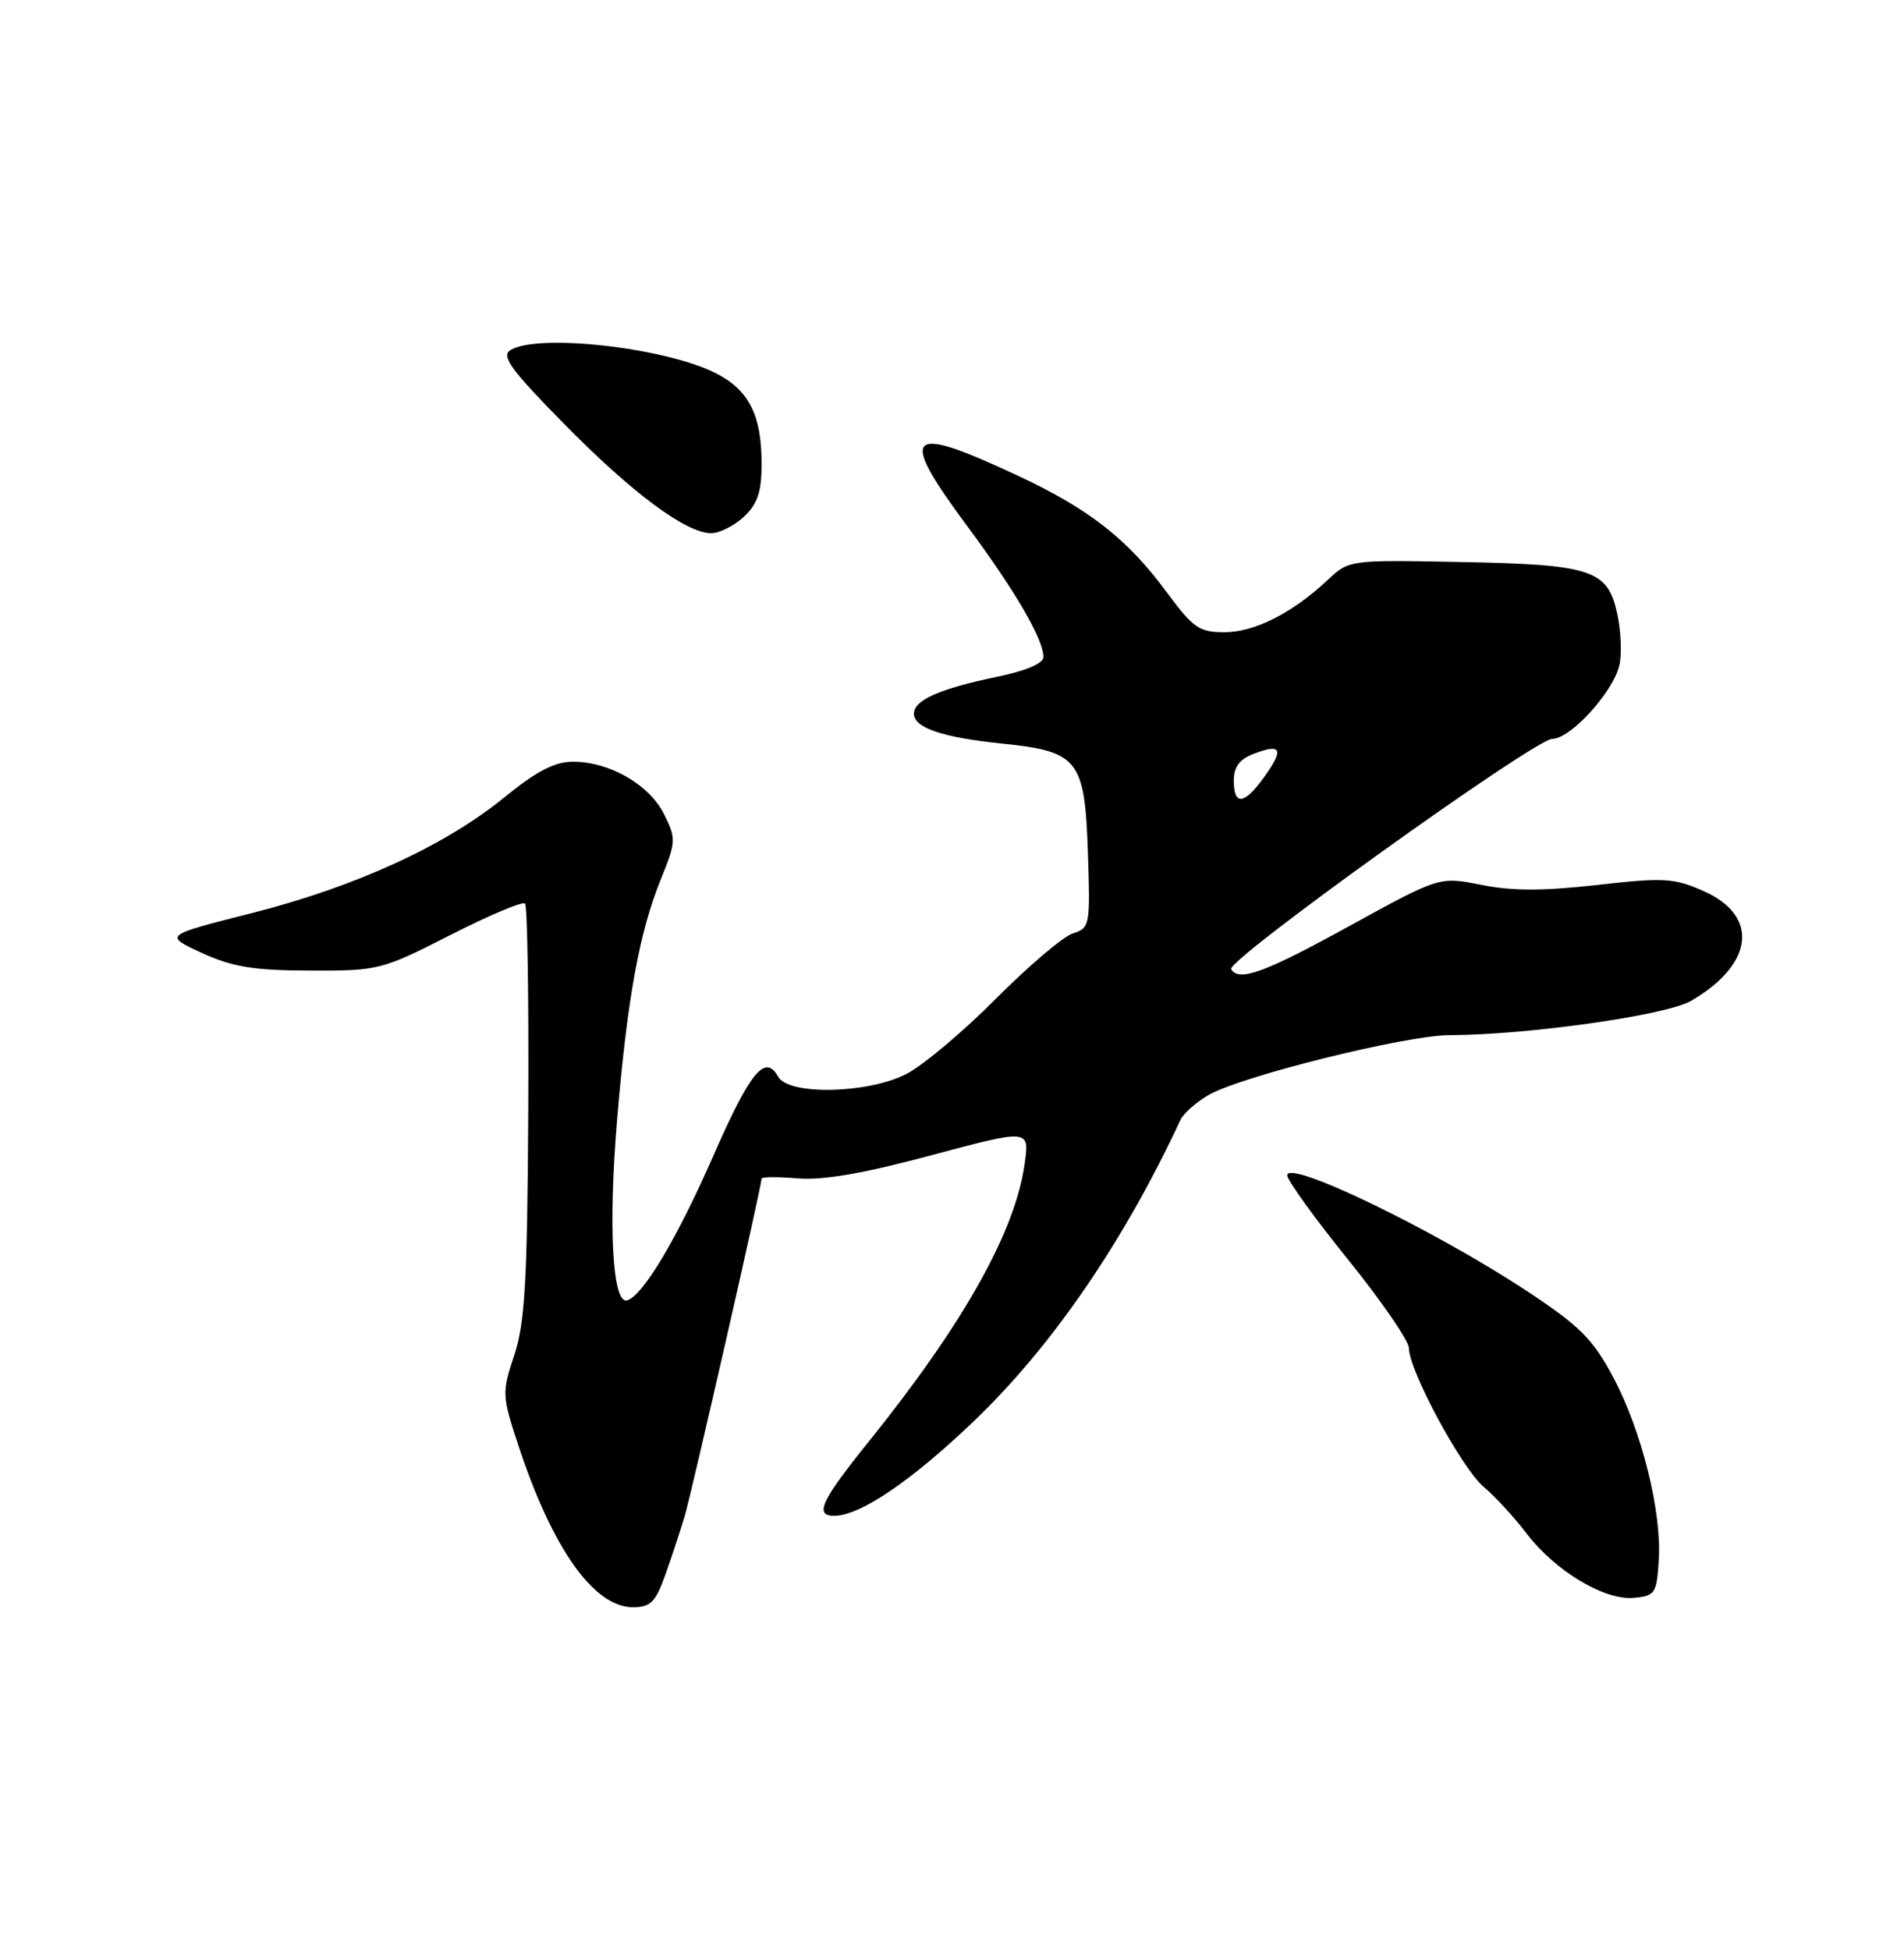 <?xml version="1.0" encoding="UTF-8" standalone="no"?>
<!DOCTYPE svg PUBLIC "-//W3C//DTD SVG 1.1//EN" "http://www.w3.org/Graphics/SVG/1.1/DTD/svg11.dtd" >
<svg xmlns="http://www.w3.org/2000/svg" xmlns:xlink="http://www.w3.org/1999/xlink" version="1.1" viewBox="0 0 250 256">
 <g >
 <path fill="currentColor"
d=" M 87.36 206.75 C 88.19 204.41 89.34 200.93 89.91 199.00 C 90.87 195.73 100.00 155.69 100.00 154.73 C 100.00 154.49 102.14 154.48 104.75 154.70 C 108.05 154.98 113.42 154.05 122.35 151.65 C 135.20 148.21 135.20 148.21 134.53 152.85 C 133.26 161.78 126.49 173.82 114.02 189.32 C 107.80 197.04 106.90 199.00 109.54 199.00 C 112.90 199.00 119.60 194.47 127.76 186.68 C 138.08 176.83 147.53 163.07 155.01 147.00 C 155.40 146.18 157.04 144.72 158.66 143.77 C 162.84 141.32 184.58 135.91 190.29 135.90 C 200.60 135.87 218.82 133.29 222.06 131.39 C 230.32 126.56 231.02 120.22 223.66 116.97 C 219.79 115.26 218.48 115.18 209.70 116.18 C 202.64 116.98 198.53 116.98 194.51 116.17 C 189.01 115.07 189.01 115.07 177.25 121.53 C 166.04 127.70 162.69 128.93 161.65 127.24 C 160.95 126.11 201.54 97.00 203.82 97.00 C 206.19 97.00 211.72 90.97 212.61 87.41 C 212.96 86.00 212.86 82.98 212.37 80.69 C 211.13 74.79 209.10 74.11 191.75 73.78 C 177.16 73.50 177.14 73.50 174.32 76.15 C 169.70 80.48 164.74 82.99 160.78 83.00 C 157.44 83.00 156.66 82.45 153.11 77.64 C 148.03 70.78 143.04 66.86 133.86 62.55 C 118.95 55.55 117.80 56.68 127.08 69.18 C 133.35 77.64 137.00 83.93 137.00 86.26 C 137.00 87.09 134.71 88.07 130.93 88.85 C 123.40 90.41 120.00 91.91 120.00 93.69 C 120.00 95.55 123.73 96.81 131.56 97.62 C 141.58 98.64 142.43 99.71 142.84 111.81 C 143.17 121.51 143.11 121.83 140.87 122.54 C 139.60 122.94 135.05 126.81 130.74 131.14 C 126.44 135.46 121.16 139.90 119.00 141.00 C 113.90 143.60 103.55 143.81 102.17 141.35 C 100.47 138.30 98.51 140.68 93.71 151.63 C 88.93 162.53 84.48 170.02 82.37 170.71 C 80.42 171.36 79.84 161.08 81.03 146.94 C 82.37 131.03 83.95 122.37 86.79 115.38 C 88.78 110.48 88.79 110.10 87.19 106.88 C 85.26 103.01 80.03 100.00 75.24 100.00 C 72.83 100.00 70.46 101.23 66.25 104.66 C 58.41 111.05 46.68 116.42 33.00 119.89 C 21.50 122.80 21.50 122.80 26.50 125.10 C 30.54 126.95 33.27 127.40 40.70 127.42 C 49.72 127.45 50.09 127.36 59.14 122.75 C 64.22 120.16 68.63 118.30 68.94 118.62 C 69.25 118.93 69.44 131.26 69.36 146.02 C 69.24 168.24 68.92 173.72 67.52 177.93 C 65.89 182.85 65.91 183.21 68.06 189.75 C 72.51 203.28 77.97 211.00 83.11 211.00 C 85.41 211.00 86.07 210.34 87.36 206.75 Z  M 217.80 204.87 C 218.21 198.48 215.57 187.85 211.82 180.81 C 209.15 175.80 207.45 174.10 200.59 169.56 C 188.33 161.46 168.98 152.11 169.02 154.31 C 169.03 154.96 172.63 159.95 177.02 165.38 C 181.41 170.82 185.00 176.05 185.00 177.00 C 185.00 179.92 191.92 192.75 194.81 195.20 C 196.31 196.46 198.83 199.20 200.41 201.28 C 204.16 206.21 210.63 210.11 214.50 209.77 C 217.31 209.52 217.52 209.21 217.80 204.87 Z  M 97.69 67.83 C 99.48 66.14 100.00 64.57 100.00 60.87 C 100.00 54.50 98.34 51.22 94.02 49.01 C 87.37 45.62 70.54 43.73 67.00 45.98 C 65.79 46.76 67.13 48.60 74.00 55.58 C 82.98 64.72 90.08 70.00 93.38 70.00 C 94.48 70.00 96.41 69.02 97.69 67.83 Z  M 162.00 102.48 C 162.00 100.67 162.75 99.67 164.64 98.95 C 168.25 97.58 168.61 98.34 166.04 101.94 C 163.39 105.66 162.00 105.84 162.00 102.48 Z "/>
</g>
</svg>
